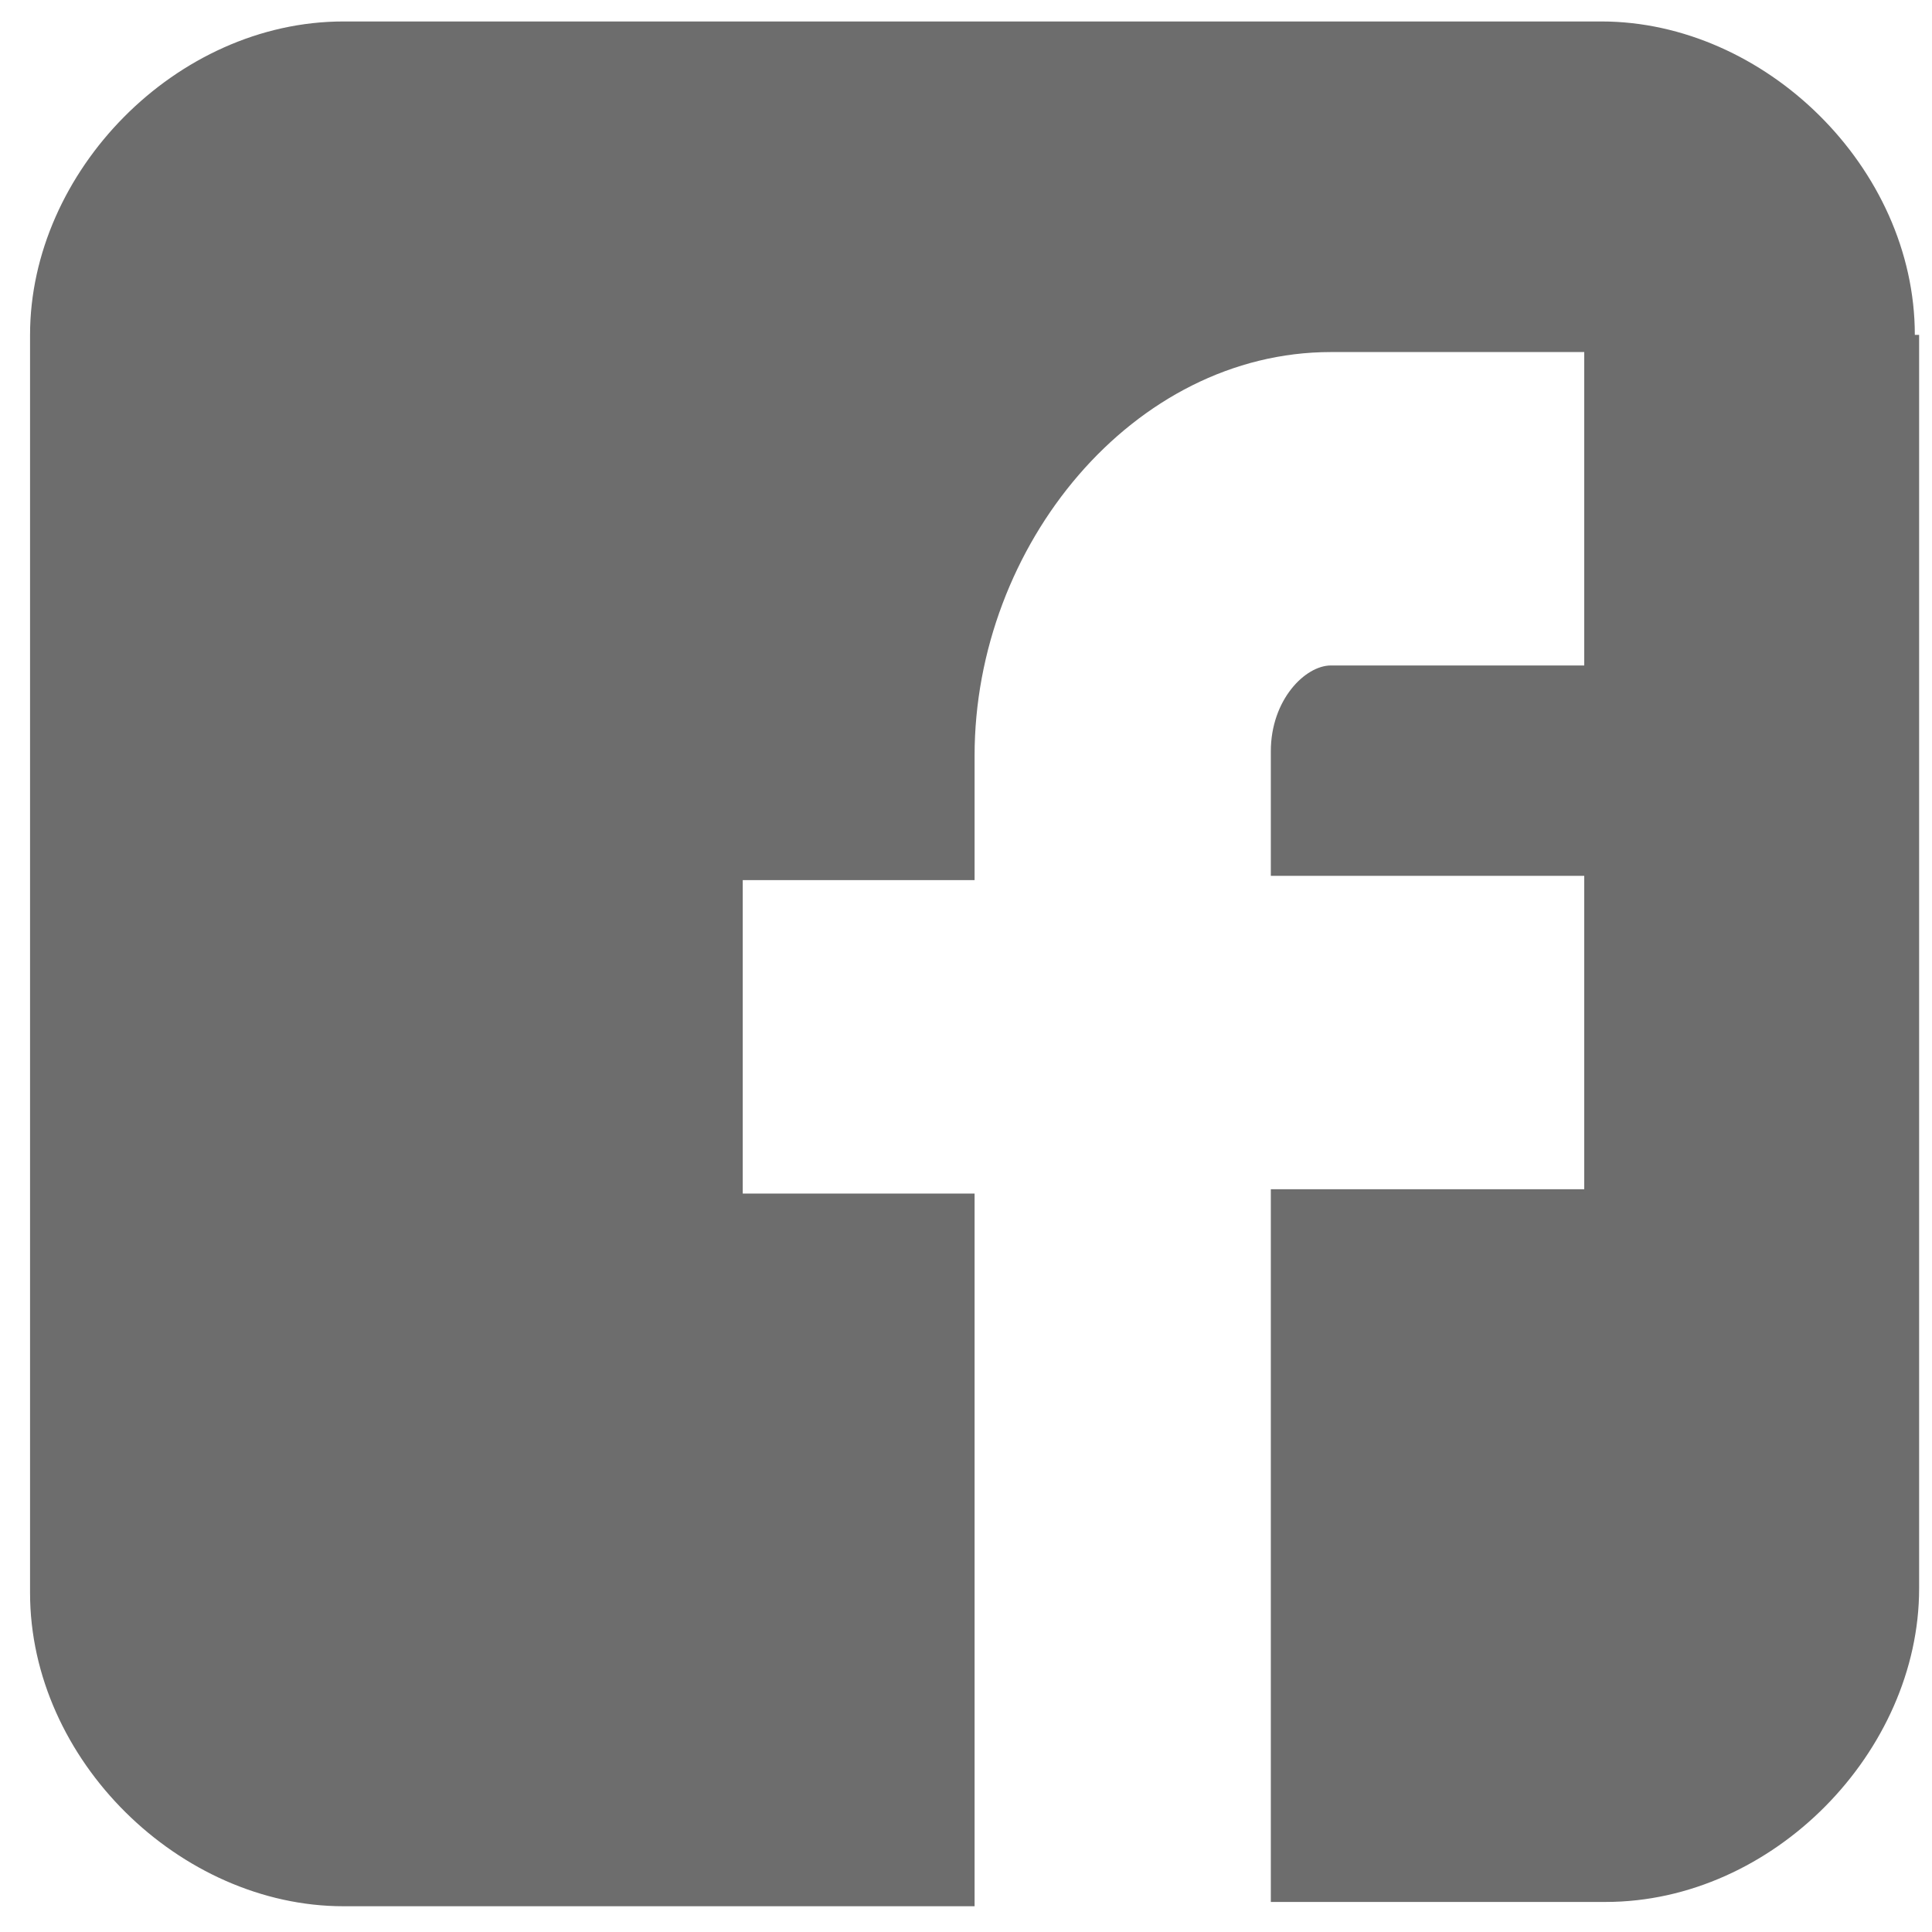 <svg width="45" height="45" viewBox="0 0 45 45" version="1.1" xmlns="http://www.w3.org/2000/svg" xmlns:xlink="http://www.w3.org/1999/xlink">
<title>Group</title>
<desc>Created using Figma</desc>
<g id="Canvas" transform="translate(8756 -13795)">
<g id="Group">
<g id="Group">
<g id="Facebook__x28_alt_x29__8_">
<use xlink:href="#path0_fill" transform="translate(-8755.3 13795.5)" fill="#6D6D6D"/>
</g>
</g>
</g>
</g>
<defs>
<path id="path0_fill" d="M 43.9 7.3C 43.9 3.4 40.4 0 36.6 0L 7.3 0C 3.4 0 -4.88281e-05 3.5 -4.88281e-05 7.3L -4.88281e-05 36.6C -4.88281e-05 40.5 3.5 43.9 7.3 43.9L 22 43.9L 22 27.3L 16.6 27.3L 16.6 20L 22 20L 22 17.1C 22 12.2 25.7 7.7 30.3 7.7L 36.2 7.7L 36.2 15L 30.3 15C 29.7 15 28.9 15.8 28.9 17L 28.9 19.9L 36.2 19.9L 36.2 27.2L 28.9 27.2L 28.9 43.8L 36.7 43.8C 40.6 43.8 44 40.3 44 36.5L 44 7.3L 43.9 7.3Z"/>
</defs>
</svg>
